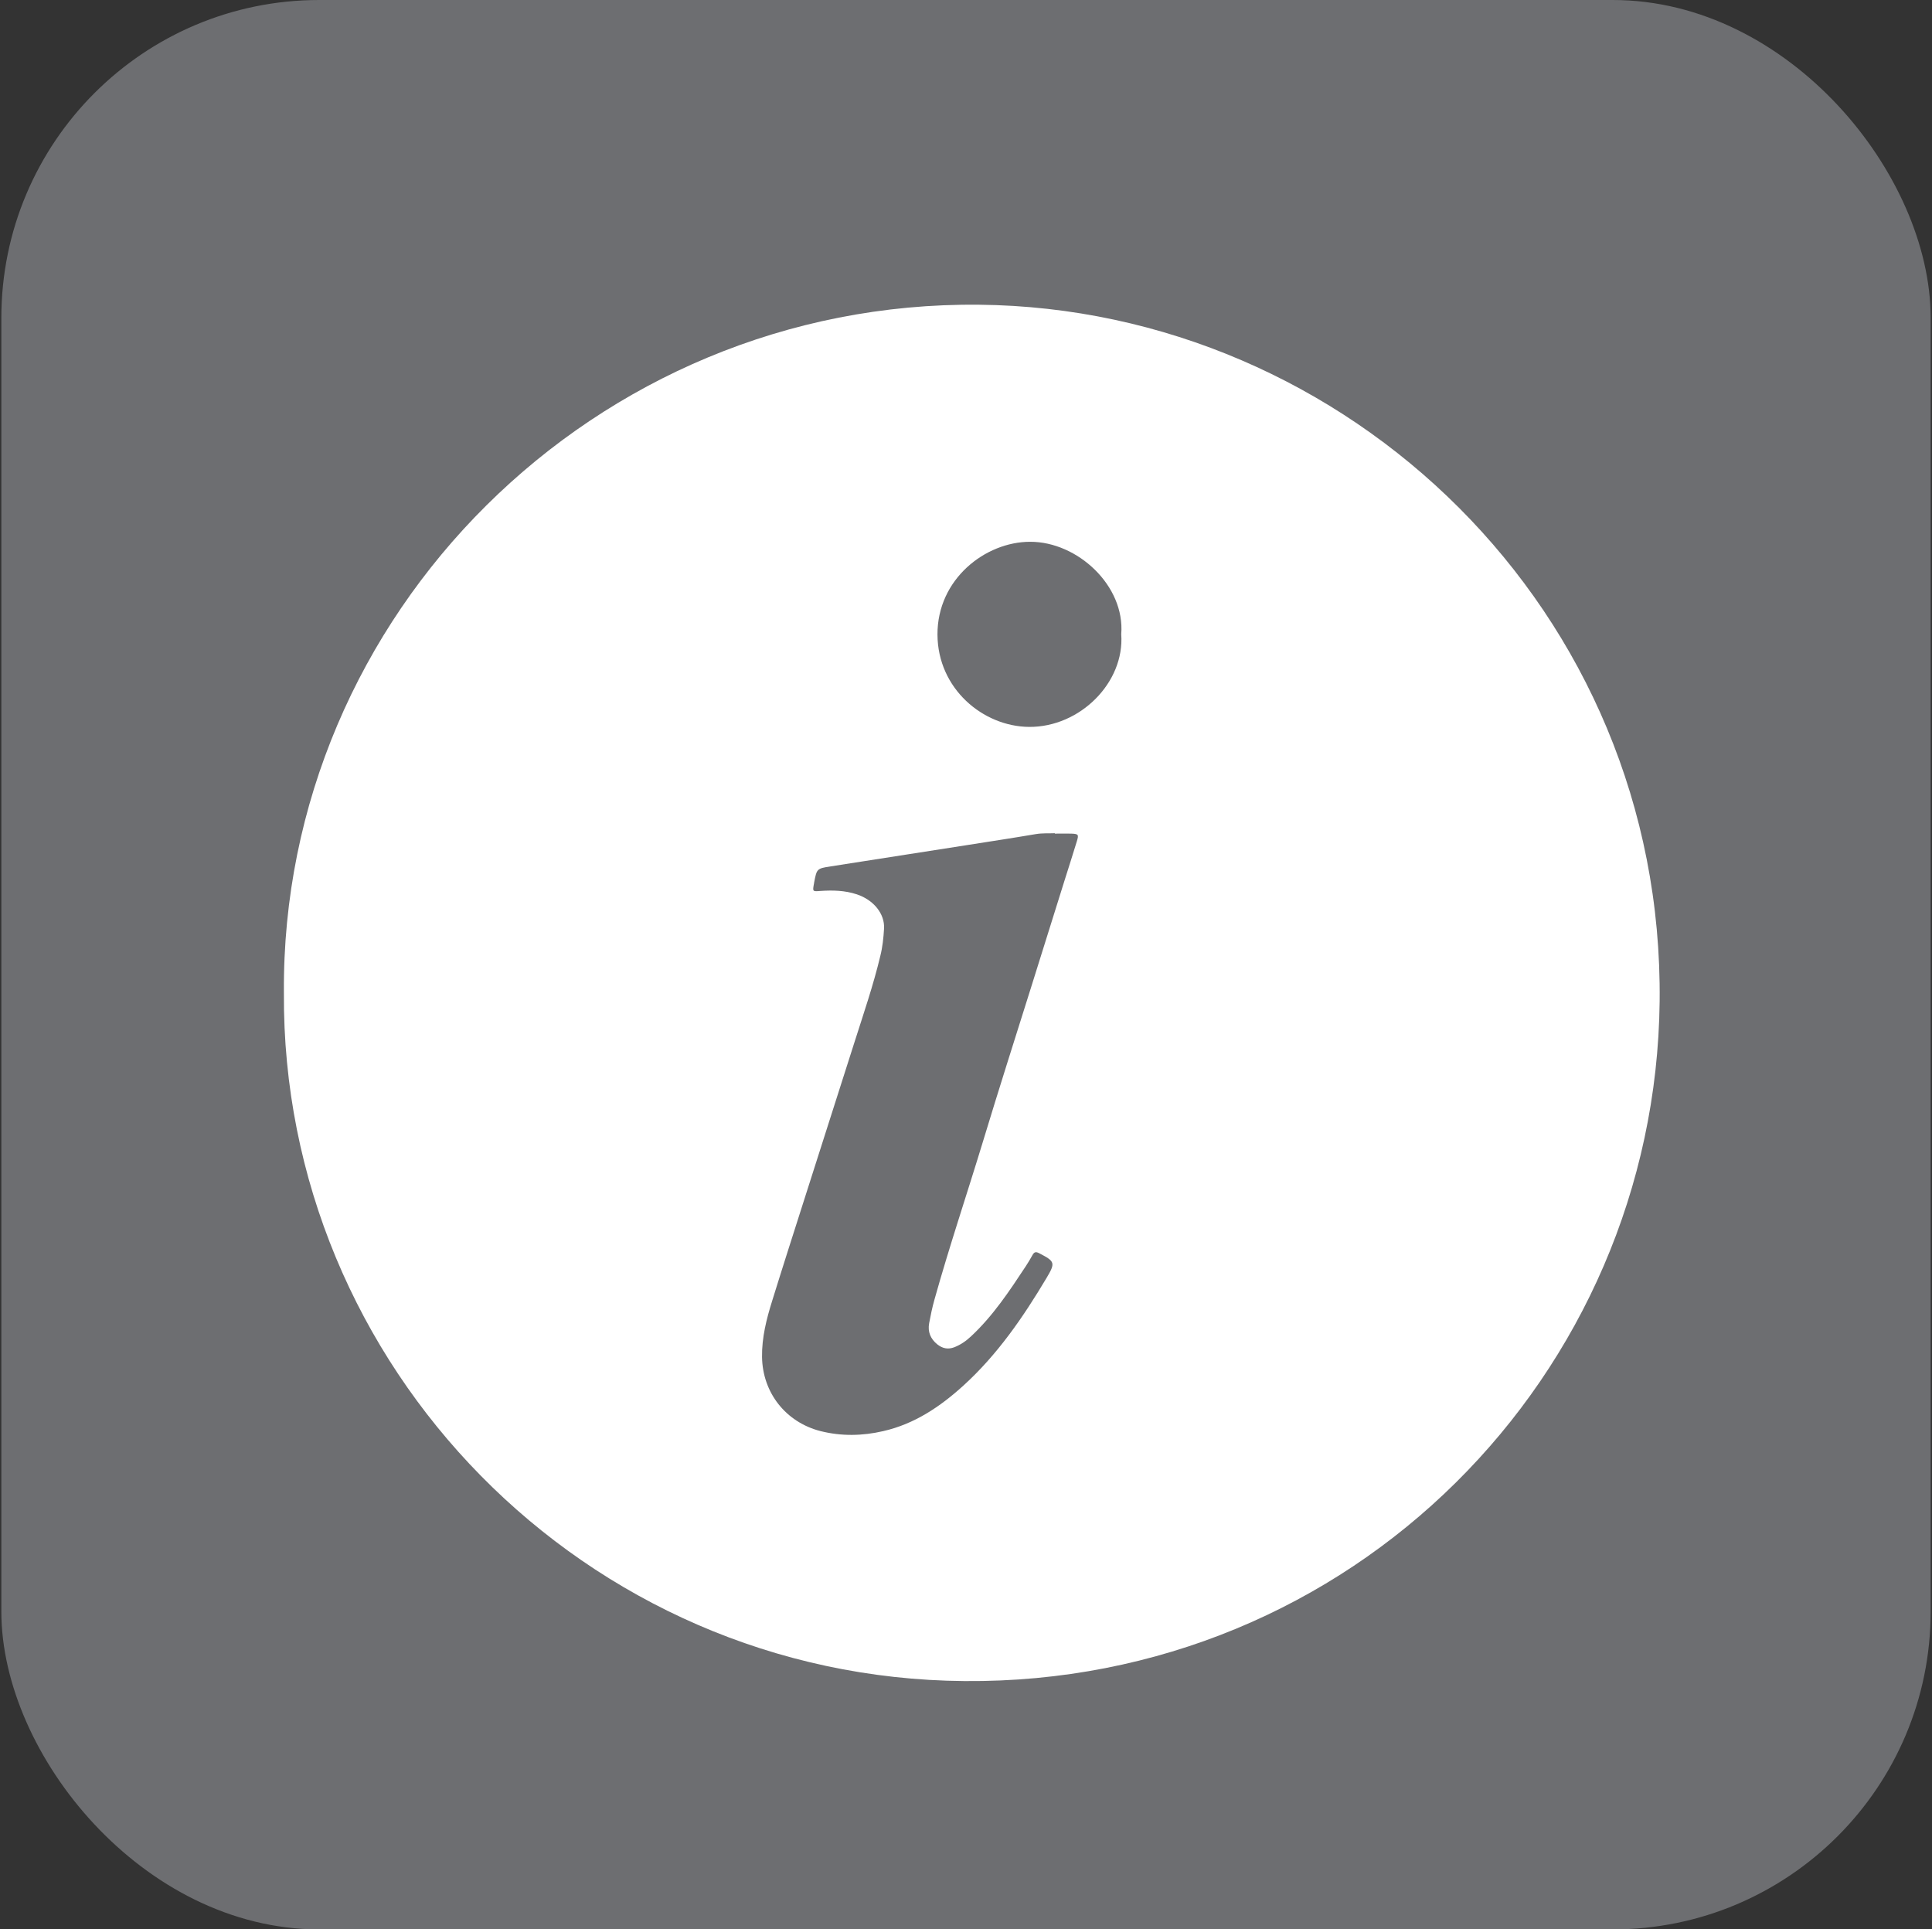 <?xml version="1.0" encoding="UTF-8"?>
<svg xmlns="http://www.w3.org/2000/svg" viewBox="0 0 143.93 143.72">
  <rect x="0" y="0" width="143.93" height="143.72" fill="#333333" stroke="none"/>
  <defs>
    <style>
      .cls-1 {
        fill: #fff;
      }

      .cls-2 {
        fill: #6d6e71;
        stroke: #6d6e71;
        stroke-miterlimit: 10;
        stroke-width: 2px;
      }
    </style>
  </defs>
  <g id="Layer_1">
    <rect class="cls-2" x="1.1" y="1" width="141.73" height="141.73" rx="22.68" ry="22.68"/>
  </g>
  <g id="icon">
    <path class="cls-1" d="M21.15,73.96c-.21-28.2,23.18-51.55,51.79-51.26,27.44.28,51.02,22.78,50.7,51.9-.31,27.86-22.94,50.87-51.79,50.63-28.29-.23-50.88-23.46-50.7-51.27ZM78.58,62.07c-.4.02-.92-.02-1.44.07-1.64.28-3.29.53-4.94.79-3.44.54-6.87,1.07-10.31,1.61-1.05.16-1.04.18-1.24,1.21,0,.02,0,.05-.01.07-.11.6-.11.6.49.55.91-.06,1.81-.04,2.69.25,1.25.41,2.1,1.44,2.04,2.55-.04.69-.11,1.37-.28,2.05-.52,2.18-1.25,4.3-1.93,6.44-1.23,3.86-2.47,7.72-3.7,11.59-.81,2.54-1.63,5.09-2.42,7.64-.43,1.37-.78,2.75-.76,4.2.04,2.66,1.77,4.86,4.36,5.52,1.56.39,3.12.36,4.67,0,2.33-.53,4.24-1.82,5.97-3.39,2.53-2.3,4.45-5.09,6.19-8.01.68-1.14.64-1.24-.54-1.85-.26-.14-.38-.09-.51.15-.15.27-.31.54-.48.8-1.22,1.85-2.44,3.7-4.08,5.23-.37.35-.77.63-1.25.82-.47.18-.88.1-1.27-.21-.51-.41-.73-.94-.61-1.58.11-.59.23-1.17.39-1.74,1.11-3.97,2.43-7.88,3.63-11.83,1.16-3.83,2.38-7.65,3.58-11.47.83-2.64,1.65-5.28,2.48-7.92.31-.98.62-1.95.92-2.93.16-.52.12-.56-.43-.58-.36-.01-.72,0-1.2,0ZM83.53,47.25c.29-3.62-3.26-6.9-6.79-6.89-3.33,0-6.92,2.78-6.9,6.92.02,4.02,3.39,6.84,6.82,6.87,3.81.03,7.13-3.32,6.87-6.9Z"/>
  </g>
</svg>